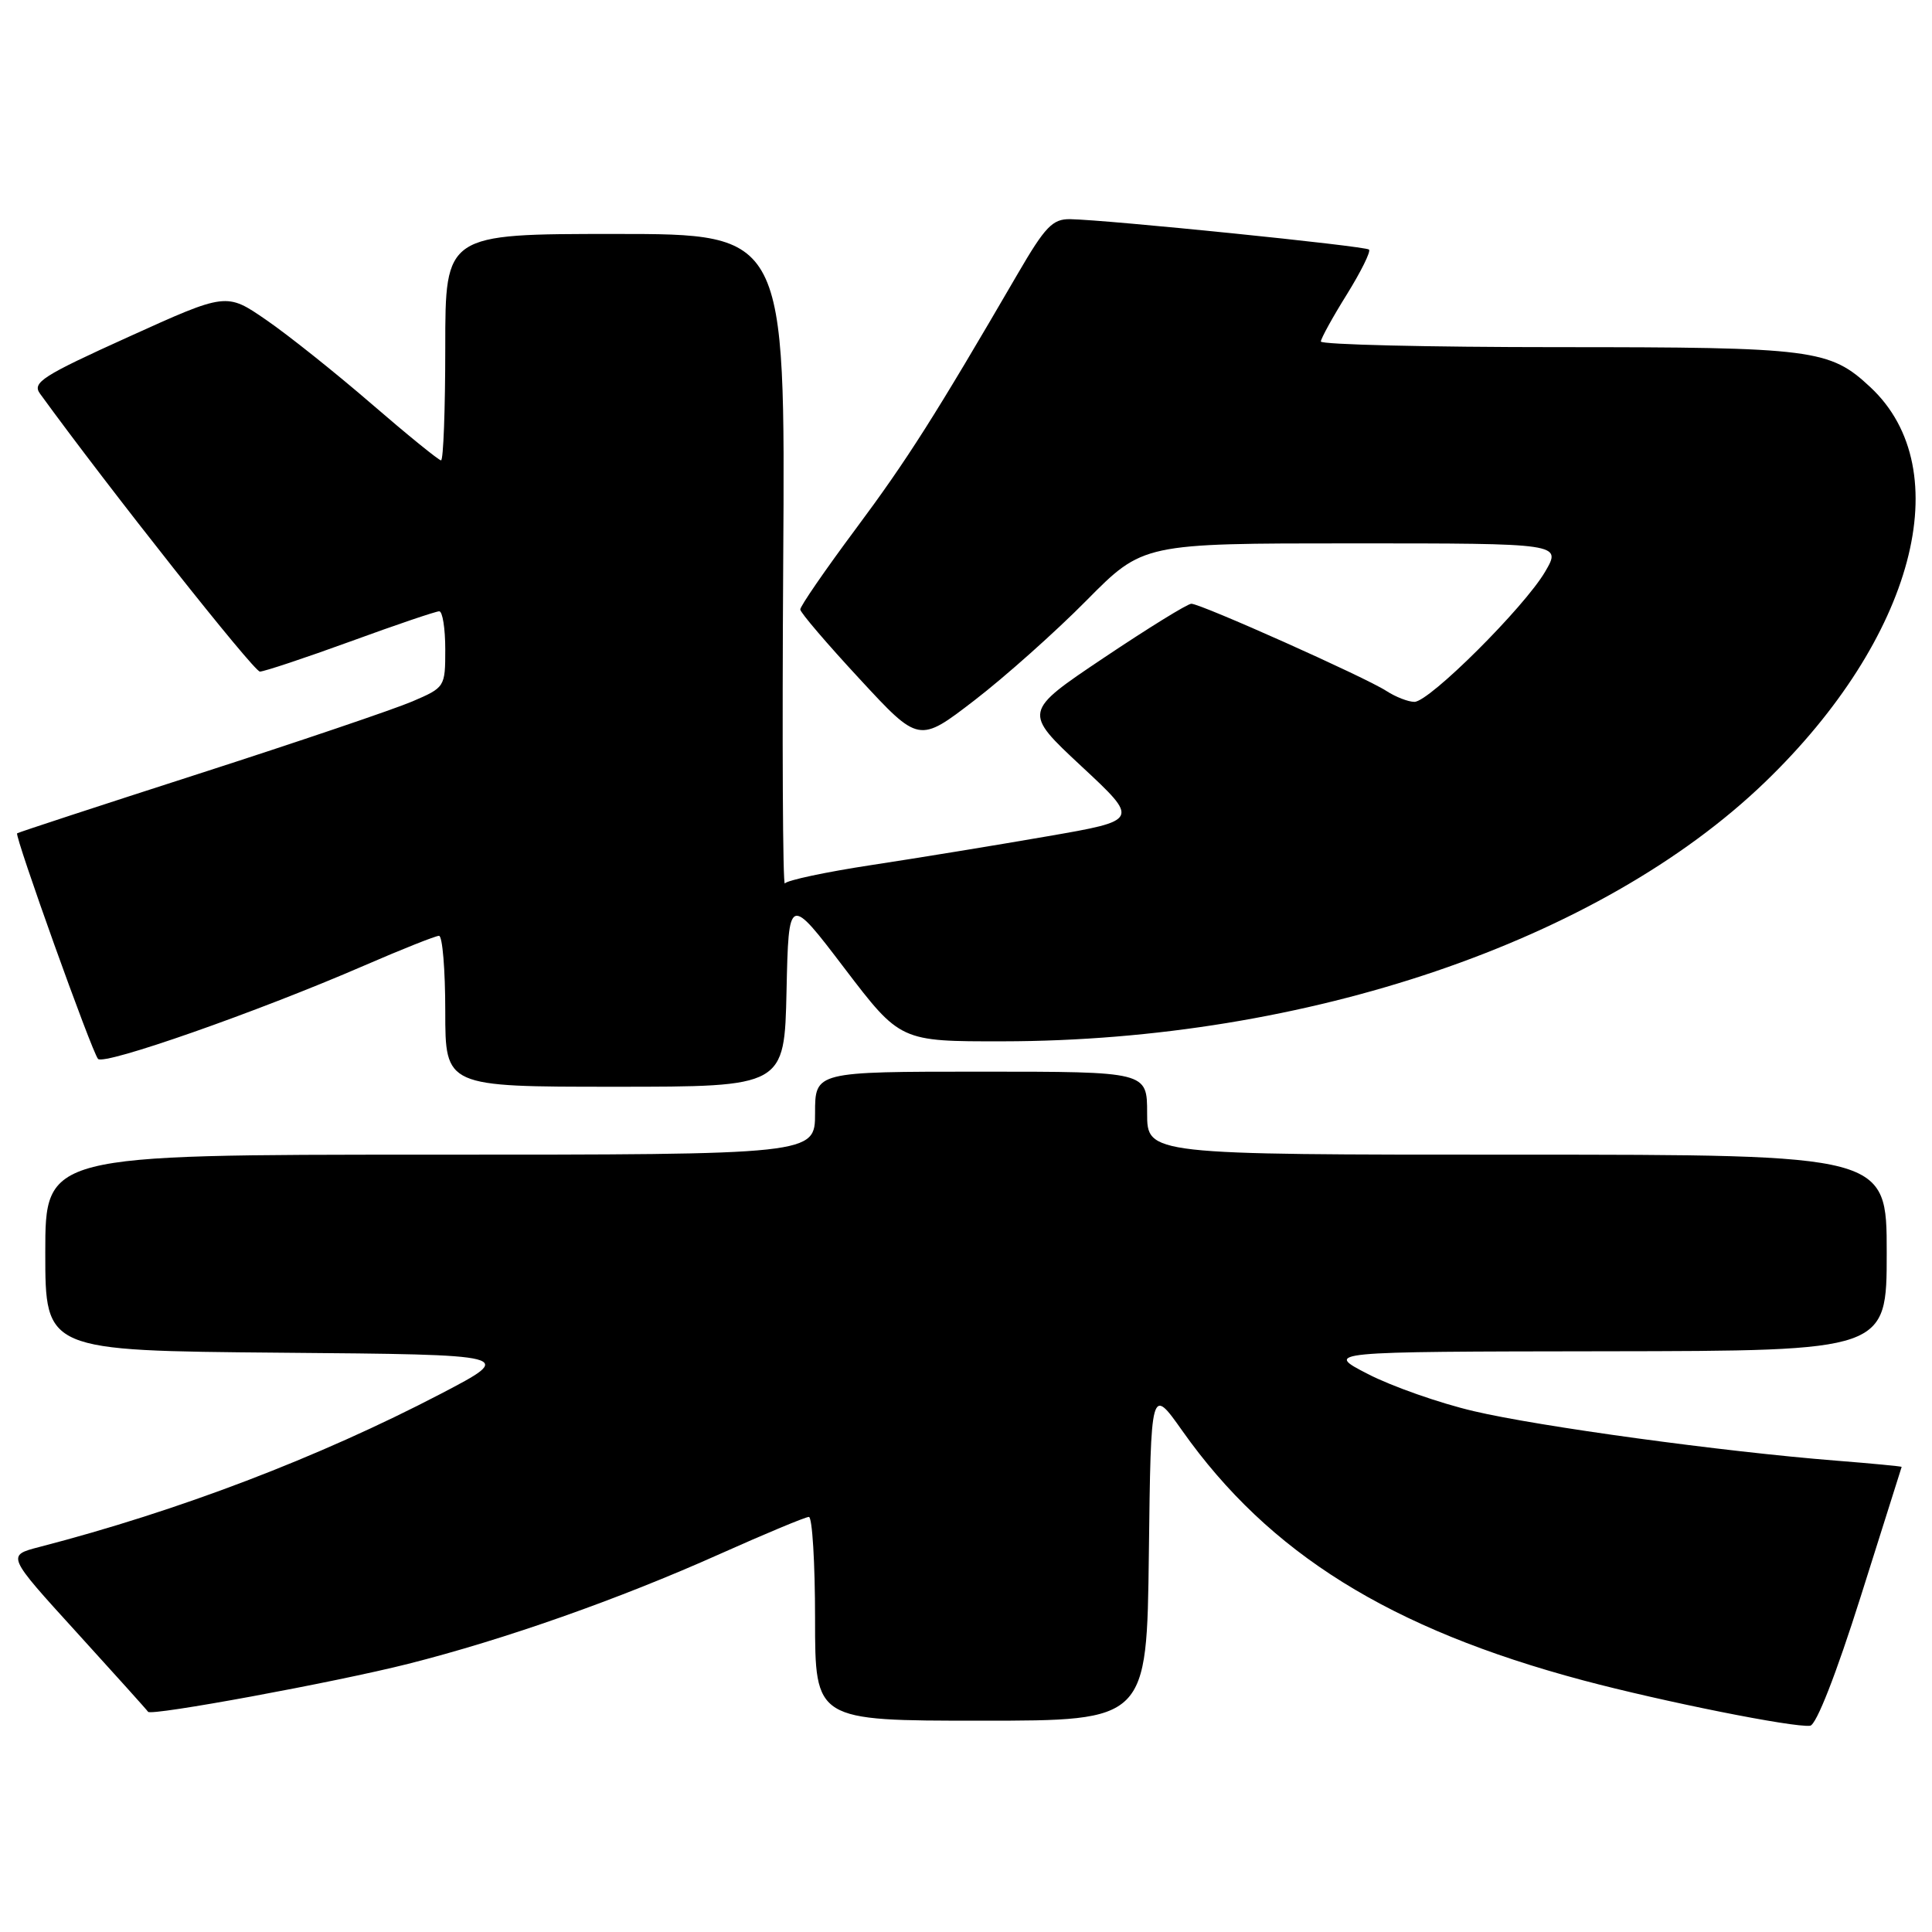 <?xml version="1.0" encoding="UTF-8" standalone="no"?>
<!DOCTYPE svg PUBLIC "-//W3C//DTD SVG 1.1//EN" "http://www.w3.org/Graphics/SVG/1.1/DTD/svg11.dtd" >
<svg xmlns="http://www.w3.org/2000/svg" xmlns:xlink="http://www.w3.org/1999/xlink" version="1.1" viewBox="0 0 256 256">
 <g >
 <path fill="currentColor"
d=" M 246.57 211.50 C 249.53 202.15 251.96 194.44 251.98 194.37 C 251.99 194.30 248.06 193.92 243.25 193.54 C 228.36 192.36 203.90 189.02 195.26 186.98 C 190.73 185.92 184.43 183.70 181.26 182.07 C 175.50 179.10 175.50 179.10 212.75 179.05 C 250.00 179.00 250.00 179.00 250.00 166.00 C 250.00 153.00 250.00 153.00 201.00 153.00 C 152.00 153.00 152.00 153.00 152.00 147.50 C 152.00 142.00 152.00 142.00 130.00 142.00 C 108.00 142.00 108.00 142.00 108.00 147.50 C 108.00 153.00 108.00 153.00 57.00 153.00 C 6.00 153.00 6.00 153.00 6.00 165.99 C 6.00 178.97 6.00 178.97 37.17 179.24 C 68.33 179.50 68.33 179.50 58.42 184.68 C 42.21 193.13 23.69 200.20 5.19 204.99 C 0.88 206.11 0.88 206.11 10.16 216.30 C 15.26 221.91 19.52 226.64 19.62 226.82 C 19.97 227.42 44.42 222.91 54.08 220.47 C 66.86 217.24 82.01 211.90 95.39 205.91 C 101.43 203.21 106.73 201.00 107.18 201.00 C 107.63 201.00 108.00 207.07 108.00 214.50 C 108.00 228.00 108.00 228.00 129.98 228.00 C 151.96 228.00 151.96 228.00 152.23 205.85 C 152.50 183.70 152.50 183.70 156.67 189.60 C 168.15 205.84 184.19 215.83 209.75 222.65 C 220.29 225.46 237.67 228.94 239.85 228.67 C 240.67 228.57 243.30 221.85 246.57 211.50 Z  M 104.22 131.29 C 104.50 118.58 104.50 118.58 111.89 128.29 C 119.29 138.00 119.29 138.00 132.89 137.98 C 173.11 137.93 212.01 124.70 233.87 103.64 C 253.62 84.61 259.58 62.26 247.83 51.30 C 242.45 46.27 240.32 46.00 206.53 46.00 C 189.19 46.00 175.01 45.66 175.02 45.25 C 175.04 44.84 176.58 42.03 178.46 39.02 C 180.33 36.00 181.66 33.33 181.40 33.07 C 180.93 32.60 146.77 29.13 141.79 29.04 C 139.47 29.01 138.49 30.03 134.87 36.25 C 123.88 55.14 120.22 60.91 113.37 70.11 C 109.32 75.55 106.02 80.35 106.04 80.76 C 106.05 81.17 109.60 85.32 113.92 89.98 C 121.76 98.46 121.76 98.46 129.13 92.79 C 133.18 89.67 139.86 83.72 143.97 79.56 C 151.45 72.00 151.45 72.00 179.19 72.00 C 206.93 72.00 206.93 72.00 204.74 75.75 C 201.97 80.48 189.40 93.00 187.42 93.00 C 186.60 93.00 184.93 92.35 183.71 91.56 C 180.96 89.76 159.12 80.00 157.86 80.00 C 157.35 80.00 152.13 83.23 146.25 87.17 C 135.57 94.33 135.57 94.33 143.28 101.52 C 151.00 108.70 151.00 108.70 138.75 110.82 C 132.01 111.99 121.55 113.70 115.50 114.62 C 109.45 115.54 104.28 116.64 104.00 117.06 C 103.72 117.47 103.63 98.28 103.78 74.41 C 104.06 31.00 104.06 31.00 81.53 31.00 C 59.00 31.00 59.00 31.00 59.00 46.00 C 59.00 54.25 58.75 61.00 58.44 61.00 C 58.14 61.00 53.99 57.63 49.22 53.51 C 44.45 49.39 38.17 44.38 35.27 42.39 C 30.00 38.76 30.00 38.76 17.05 44.63 C 5.61 49.81 4.23 50.69 5.30 52.16 C 14.43 64.73 33.64 89.00 34.44 88.99 C 35.02 88.98 40.43 87.18 46.45 84.99 C 52.47 82.79 57.76 81.00 58.20 81.00 C 58.64 81.00 59.00 83.27 59.00 86.04 C 59.00 91.03 58.96 91.09 54.62 92.95 C 52.21 93.98 39.50 98.29 26.37 102.52 C 13.24 106.75 2.40 110.30 2.27 110.42 C 1.91 110.75 12.18 139.42 12.99 140.31 C 13.79 141.20 34.06 134.10 48.22 127.96 C 53.24 125.78 57.72 124.00 58.17 124.00 C 58.63 124.00 59.00 128.50 59.00 134.00 C 59.00 144.00 59.00 144.00 81.47 144.00 C 103.94 144.00 103.94 144.00 104.22 131.29 Z "/>
</g>
</svg>